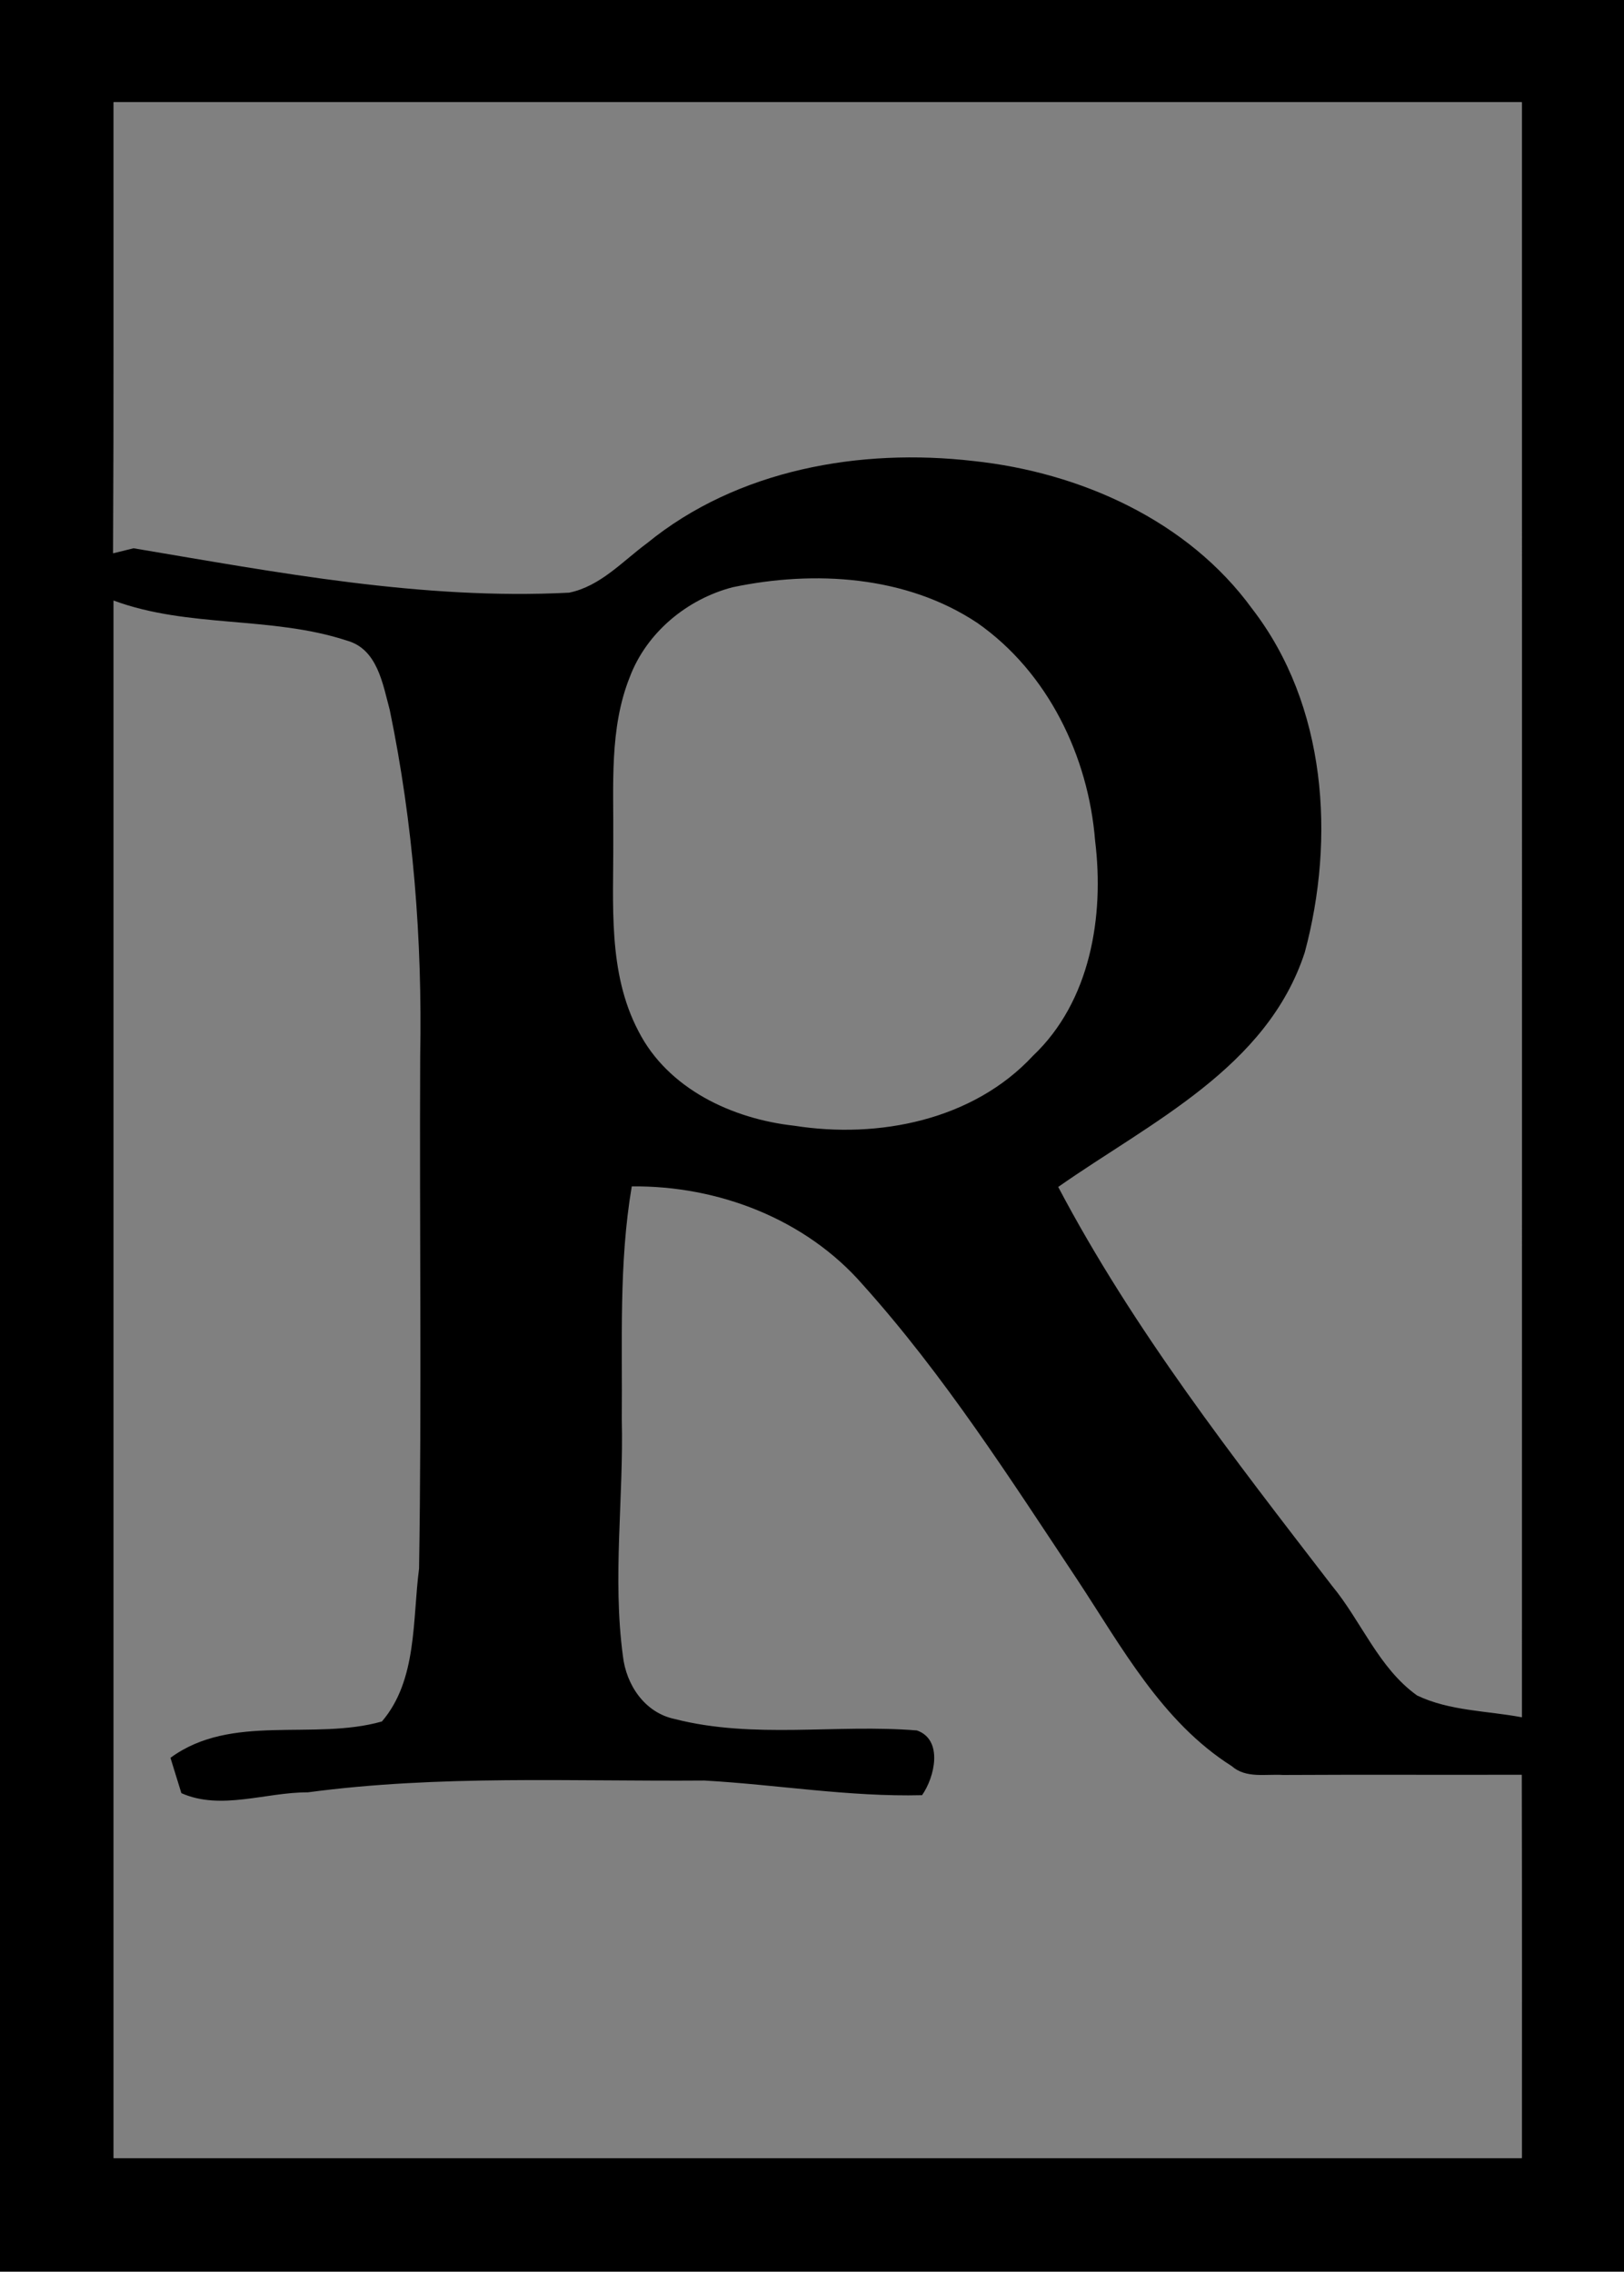 <?xml version="1.0" encoding="UTF-8" standalone="no"?>
<svg
   width="143pt"
   height="200pt"
   viewBox="0 0 143 200"
   version="1.1"
   id="svg1"
   xmlns="http://www.w3.org/2000/svg"
   xmlns:svg="http://www.w3.org/2000/svg">
  <defs
     id="defs1" />
  <g
     id="g1">
    <polygon
       fill="#808080"
       points="134,190 10,190 10,9 134,9 "
       id="polygon1" />
    <path
       d="M 0,0 H 143 V 200 H 0 V 0 m 10,9 c -0.01,13.24 0.02,26.47 -0.02,39.71 0.45,-0.11 1.34,-0.33 1.78,-0.44 12.67,2.13 25.44,4.57 38.35,3.91 2.75,-0.56 4.7,-2.76 6.87,-4.36 7.95,-6.49 18.76,-8.39 28.76,-7.23 9.38,1 18.87,5.23 24.52,13.01 6.55,8.48 7.33,20.2 4.63,30.25 -3.32,10.17 -13.57,14.94 -21.71,20.65 6.65,12.61 15.44,23.85 24.1,35.1 2.6,3.14 4.11,7.25 7.5,9.67 2.86,1.37 6.14,1.34 9.22,1.92 C 134.01,103.79 134,56.4 134,9 92.67,9 51.33,9 10,9 m 54.52,42.7 c -4.02,1.04 -7.59,3.99 -9.07,7.92 -1.81,4.54 -1.41,9.55 -1.45,14.35 0.03,5.63 -0.5,11.63 2.21,16.8 2.59,5.09 8.26,7.74 13.73,8.34 7.41,1.17 15.75,-0.48 21.02,-6.16 5.05,-4.78 6.29,-12.27 5.47,-18.92 C 95.84,66.58 92.27,59.19 86.07,54.85 79.8,50.67 71.71,50.19 64.52,51.7 M 10,52.87 c 0,45.71 0,91.42 0,137.13 41.33,0 82.67,0 124,0 0,-11.25 0.01,-22.5 -0.01,-33.75 -7,0.02 -14,-0.02 -21,0.02 -1.53,-0.1 -3.27,0.33 -4.53,-0.78 -6.16,-3.9 -9.7,-10.51 -13.61,-16.43 -5.92,-8.91 -11.72,-17.99 -18.89,-25.97 -5.04,-5.78 -12.74,-8.72 -20.33,-8.64 -1.15,6.77 -0.82,13.68 -0.88,20.52 0.17,6.94 -0.83,13.92 0.1,20.83 0.29,2.55 1.93,4.99 4.55,5.54 6.97,1.79 14.24,0.43 21.34,1.01 2.33,0.82 1.57,4.11 0.45,5.7 -6.42,0.16 -12.77,-0.93 -19.17,-1.29 -11.65,0.09 -23.34,-0.51 -34.92,1.04 -3.67,-0.02 -7.65,1.62 -11.13,0.07 -0.24,-0.78 -0.72,-2.34 -0.96,-3.11 5.37,-3.95 12.57,-1.48 18.62,-3.2 3.13,-3.66 2.68,-8.96 3.27,-13.46 C 37.14,123.06 36.93,108.01 37,92.97 37.19,82.76 36.39,72.51 34.32,62.51 33.7,60.21 33.24,57.15 30.55,56.4 23.89,54.21 16.6,55.32 10,52.87 Z"
       id="path1" />
  </g>
</svg>
